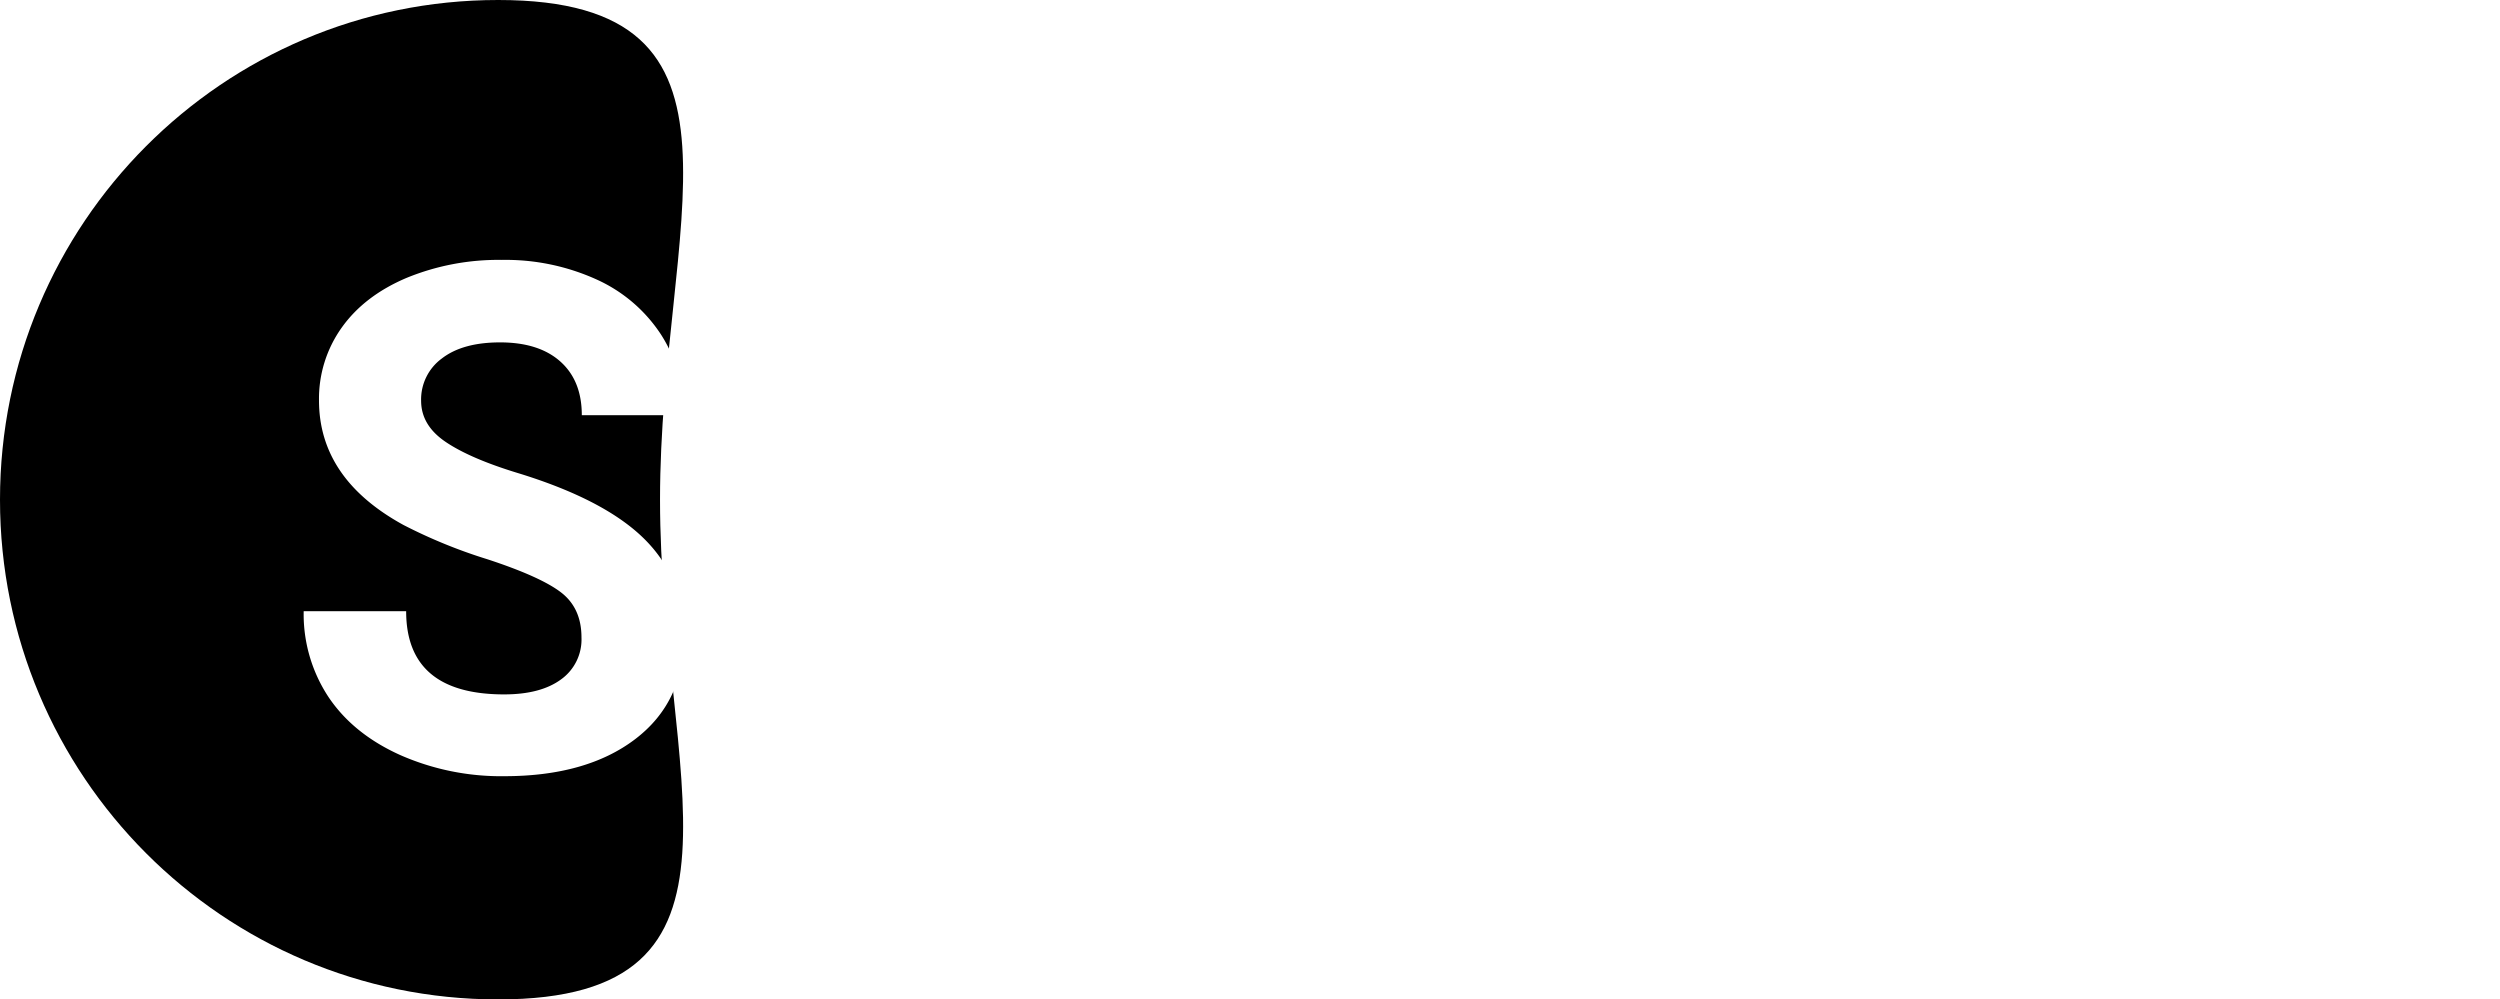 <svg id="logo" xmlns="http://www.w3.org/2000/svg" xmlns:xlink="http://www.w3.org/1999/xlink" width="592.844" height="237" viewBox="0 0 592.844 237">
  <defs>
    <style>
      .cls-1, .cls-2 {
        fill-rule: evenodd;
      }

      .cls-1 {
        filter: url(#filter);
      }

      .cls-2 {
        fill: #fff;
      }
    </style>
    <filter id="filter" x="0" y="0" width="162" height="237" filterUnits="userSpaceOnUse">
      <feFlood result="flood" flood-color="#fc0"/>
      <feComposite result="composite" operator="in" in2="SourceGraphic"/>
      <feBlend result="blend" in2="SourceGraphic"/>
    </filter>
  </defs>
  <path class="cls-1" d="M118.135,0C52.891,0,0,53.054,0,118.5S52.891,237,118.135,237s38.382-53.054,38.382-118.5S183.38,0,118.135,0Z"/>
  <path id="Stokes." class="cls-2" d="M133.048,161.109q-4.844,3.559-13.482,3.56-23.252,0-23.251-19.724h-24.3a35.662,35.662,0,0,0,5.853,20.3Q83.72,174,94.862,179.031a59.314,59.314,0,0,0,24.7,5.034q19.536,0,31.082-8.8T162.192,151q0-13.911-9.445-23.242t-30.113-15.631q-11.223-3.438-17-7.366t-5.772-9.739A12.058,12.058,0,0,1,104.792,85q4.923-3.806,13.8-3.806,9.2,0,14.29,4.542t5.086,12.726h24.219a34.5,34.5,0,0,0-5.449-19.15,35.878,35.878,0,0,0-15.3-13.053A52.23,52.23,0,0,0,119,61.633a57.36,57.36,0,0,0-22.565,4.256q-10.051,4.256-15.42,11.826a29.042,29.042,0,0,0-5.369,17.227q0,18.578,20.022,29.544a122.562,122.562,0,0,0,19.941,8.144q12.594,4.132,17.438,7.856t4.844,10.68A11.638,11.638,0,0,1,133.048,161.109Zm45.294-89V93.878H165.586v17.35h12.756V158.94q0.484,25.125,25.027,25.125a47.448,47.448,0,0,0,14.128-2.128V164.014a36.714,36.714,0,0,1-6.862.573q-5.248,0-7.1-2.128t-1.857-7.038V111.227h14.935V93.878H201.674V72.108H178.342Zm41.9,66.29q0,21.115,11.262,33.391t30.154,12.276q18.891,0,30.113-12.317T303,139.053L302.834,133q-1.291-18.824-12.473-29.79T261.5,92.241a41.6,41.6,0,0,0-21.838,5.647,36.955,36.955,0,0,0-14.41,15.958,53.111,53.111,0,0,0-5.006,23.488V138.4Zm28.014-20.327a15.169,15.169,0,0,1,13.24-6.762,15.422,15.422,0,0,1,13.4,6.8q4.762,6.8,4.763,19.18,0,14.508-4.763,21.106a15.413,15.413,0,0,1-13.24,6.6q-8.719,0-13.4-6.68t-4.682-19.3Q243.577,124.835,248.259,118.071Zm119.972,64.357h26.8l-34.311-51.641,31.566-36.91H364.275l-22.363,26.6-4.521,5.893V56.722H314.059V182.428h23.332V155.421l8.4-8.512Zm89.293-2.578a35.133,35.133,0,0,0,14.209-11.744l-11.464-13.013q-7.59,9.9-21.071,9.9-8.719,0-14.411-5.238a22.077,22.077,0,0,1-6.822-13.912H473.59v-9.657q0-21.033-10.294-32.491T435.08,92.241a40.032,40.032,0,0,0-21.273,5.688,37.666,37.666,0,0,0-14.41,16.2,54.108,54.108,0,0,0-5.086,23.856v2.291q0,19.887,12.069,31.836t31.284,11.949A46.092,46.092,0,0,0,457.524,179.85Zm-11.06-64.225q4.035,4.315,4.2,12.207v1.891H418.207q1.212-8.877,5.53-13.645A14.483,14.483,0,0,1,435,111.309Q442.427,111.309,446.464,115.625ZM527.4,164.71q-3.432,2.577-10.132,2.578-7.187,0-11.464-3.356t-4.6-9.657h-22.12a25.517,25.517,0,0,0,4.844,14.936A32.778,32.778,0,0,0,497.288,180.1a45.655,45.655,0,0,0,19.5,3.97q16.227,0,26.48-7.489t10.253-19.6q0-16.941-18.488-23.816a100.3,100.3,0,0,0-14.693-3.969q-8.719-1.758-12.393-4.174a7.3,7.3,0,0,1-3.673-6.342A8.571,8.571,0,0,1,507.5,111.8q3.228-2.7,9.123-2.7,6.861,0,10.092,3.314a11.533,11.533,0,0,1,3.229,8.389h23.332a25.142,25.142,0,0,0-9.971-20.624q-9.972-7.937-26.6-7.938-15.582,0-25.229,7.9t-9.648,19.683q0,20.214,31.163,26.843,9.364,1.964,13.6,4.46t4.238,6.834A8.058,8.058,0,0,1,527.4,164.71Zm42.751,15.14a14.675,14.675,0,0,0,18.972,0,11.825,11.825,0,0,0,3.714-9.043,11.989,11.989,0,0,0-3.754-9.166,14.434,14.434,0,0,0-18.892,0,11.985,11.985,0,0,0-3.754,9.166A11.821,11.821,0,0,0,570.152,179.85Z"/>
</svg>
